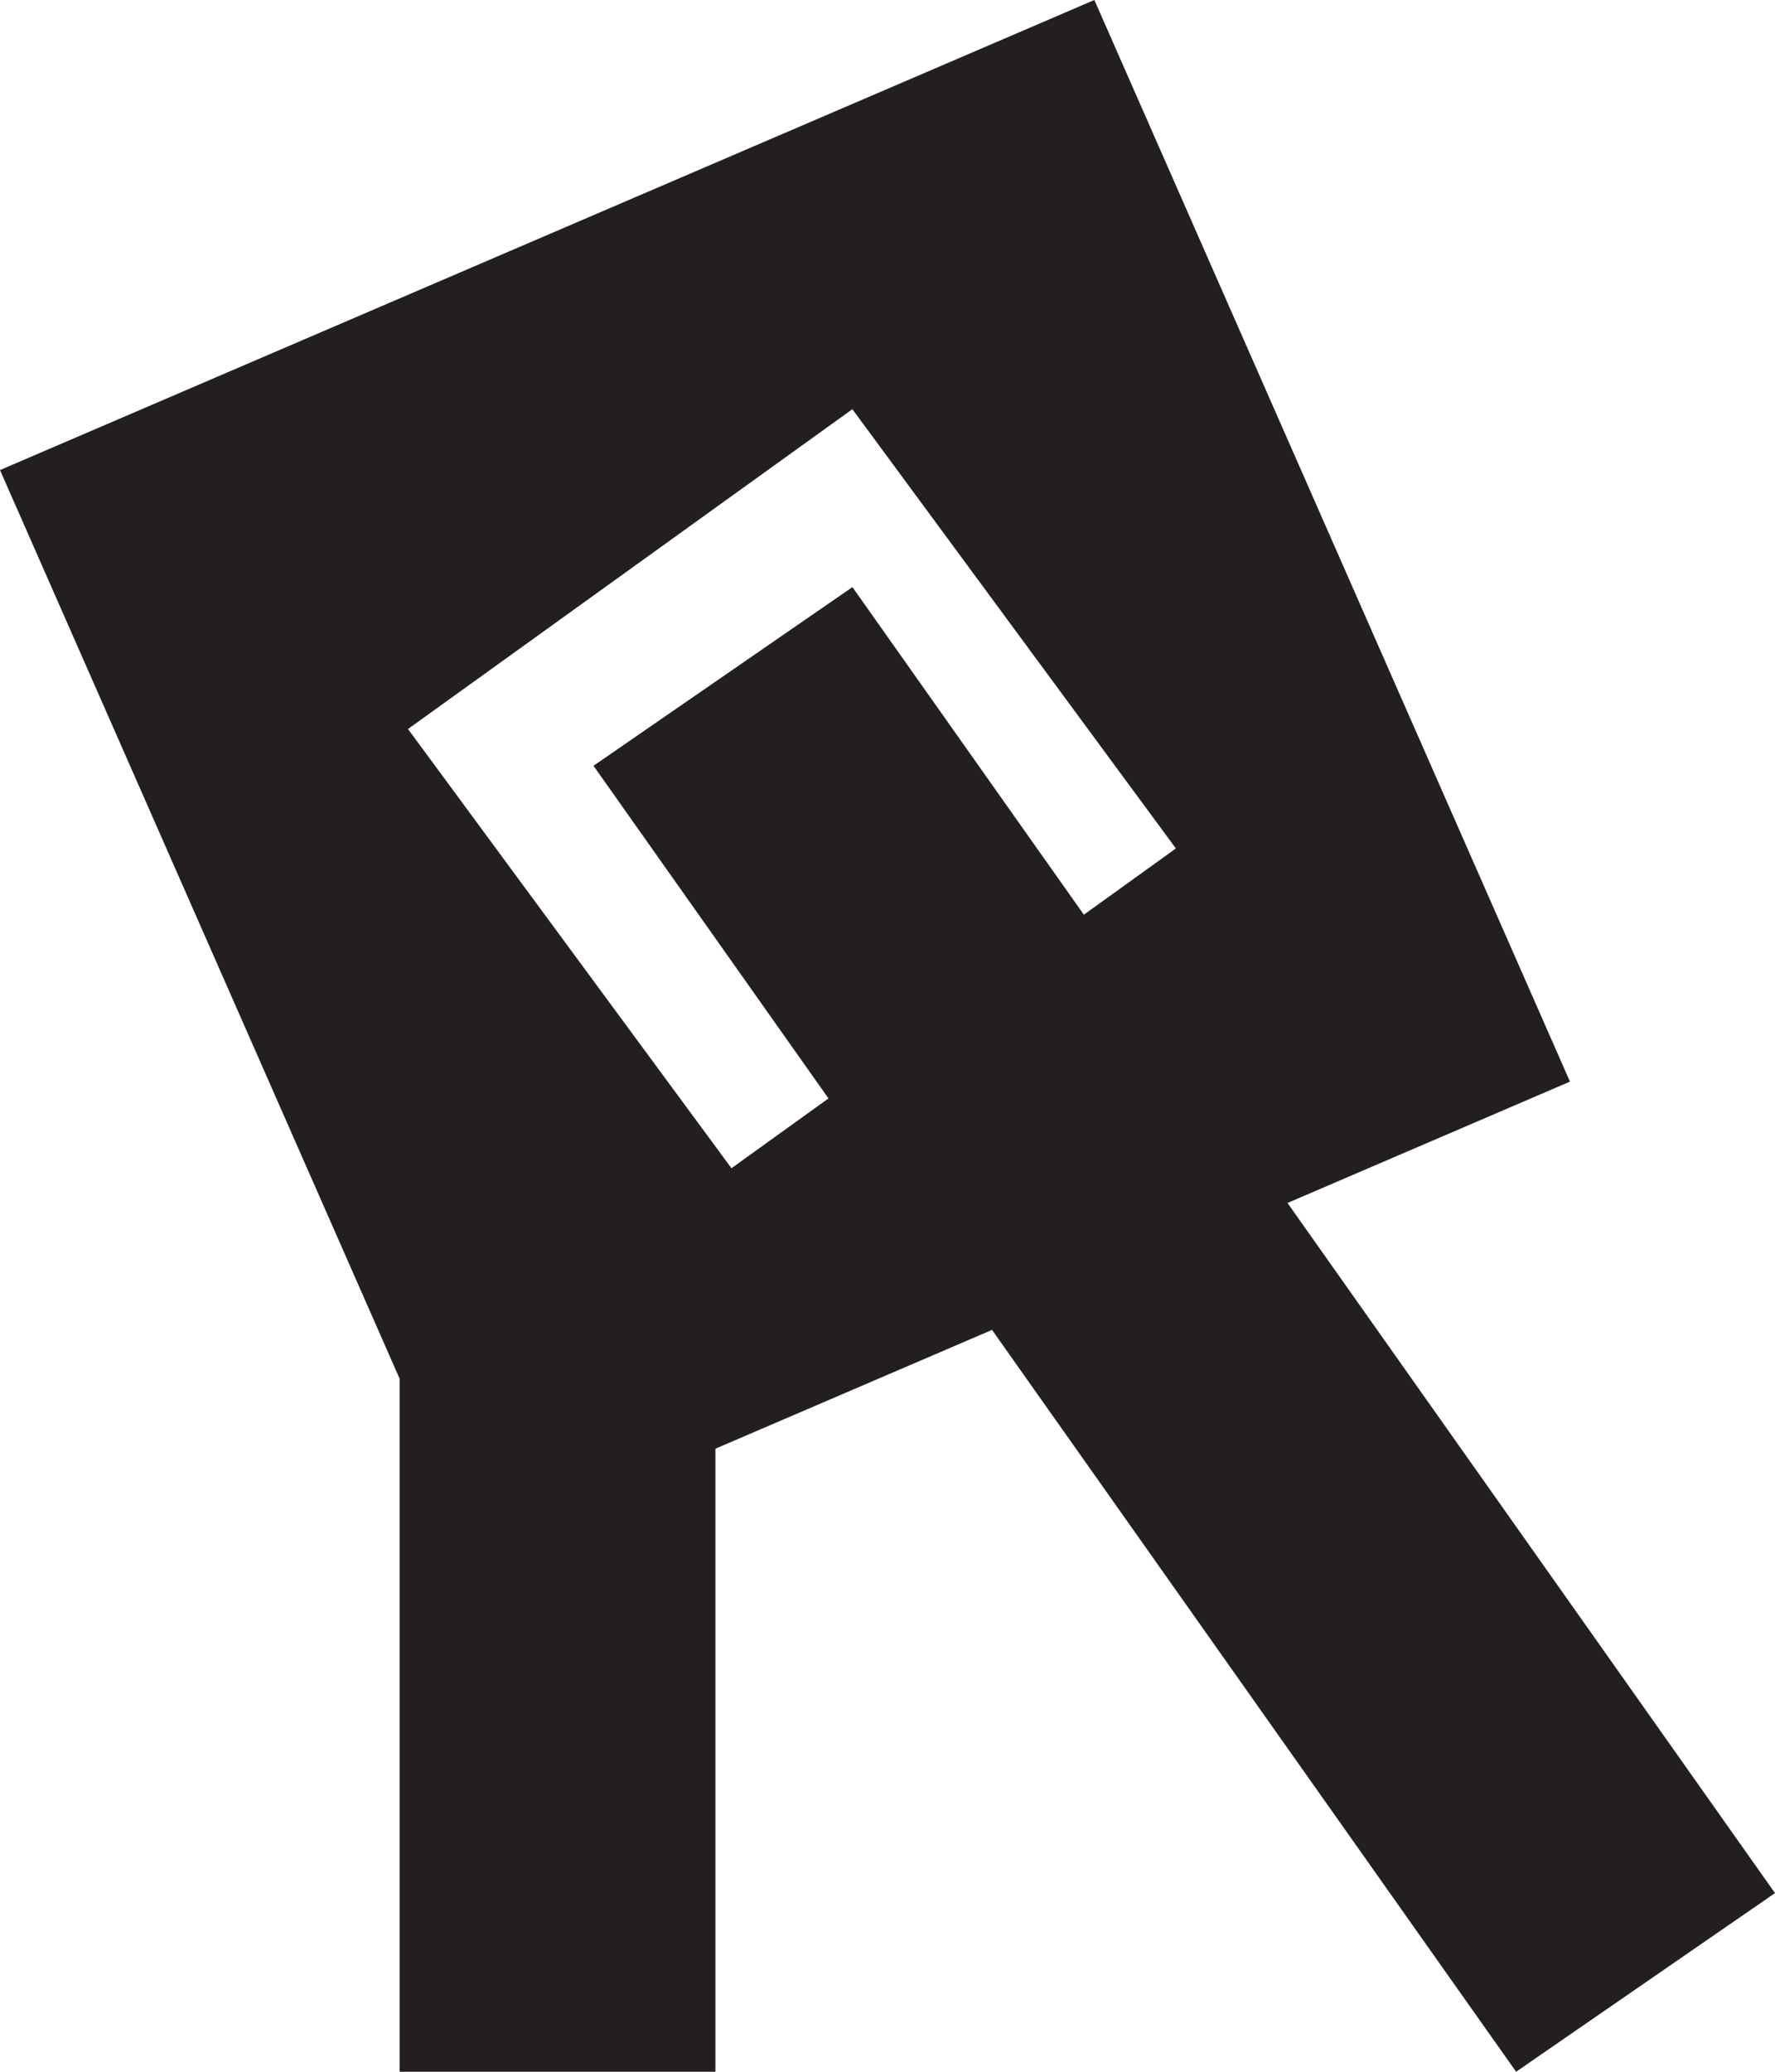 <?xml version="1.0" encoding="UTF-8"?>
<svg id="Layer_1" xmlns="http://www.w3.org/2000/svg" version="1.1" viewBox="0 0 334.25 389.96">
  <!-- Generator: Adobe Illustrator 29.1.0, SVG Export Plug-In . SVG Version: 2.1.0 Build 142)  -->
  <defs>
    <style>
      .st0 {
        fill: #231f20;
      }
    </style>
  </defs>
  <path class="st0" d="M285.49,389.96l48.76-33.63-91.8-129.9,53.19-22.84L206.08,0,0,88.48l75.25,171.02v130.46h59.47v-117.28l52.09-22.36,98.69,139.64ZM137.75,219.9l-60.92-82.68,83.68-60.2,60.92,82.68-17.33,12.47-43.58-61.66-48.76,33.63,44.25,62.61-18.27,13.14Z"/>
</svg>